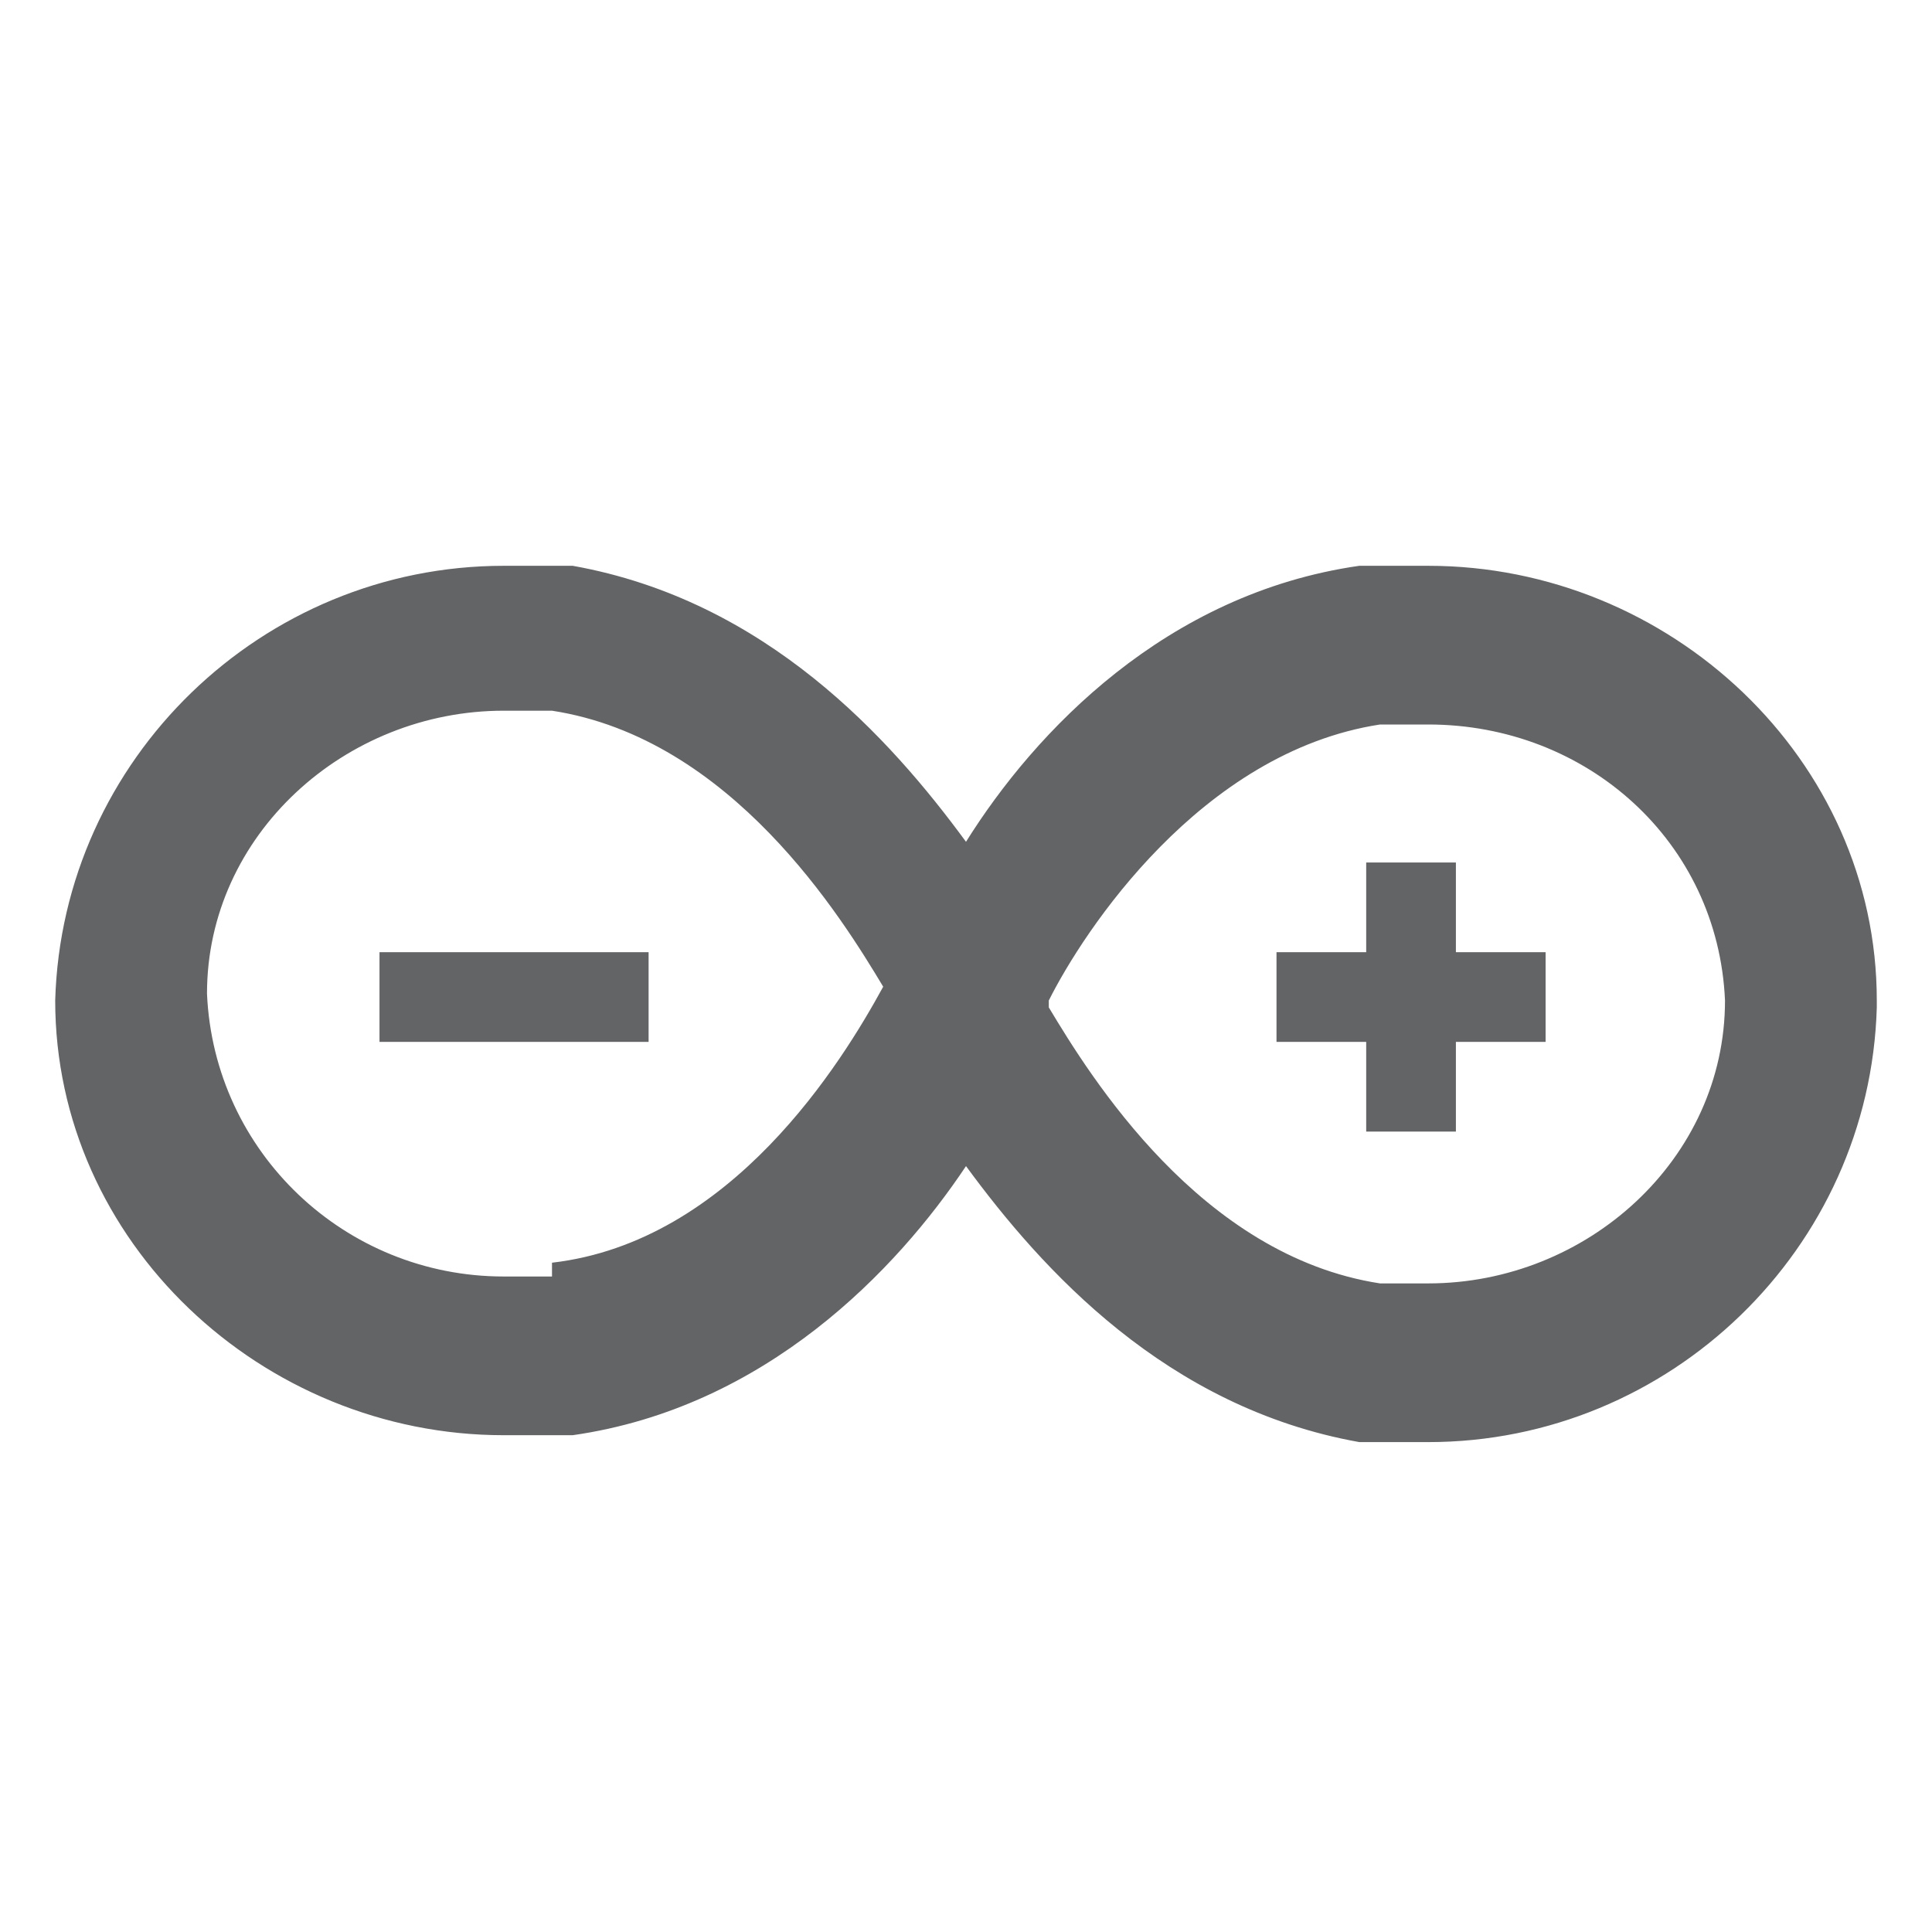 <?xml version="1.0" encoding="UTF-8"?>
<svg xmlns="http://www.w3.org/2000/svg" version="1.1" xmlns:svg="http://www.w3.org/2000/svg" viewBox="0 0 28 28">
  <defs>
    <style>
      .cls-1 {
        fill: #636466;
      }
    </style>
  </defs>
  <!-- Generator: Adobe Illustrator 28.7.1, SVG Export Plug-In . SVG Version: 1.2.0 Build 142)  -->
  <g>
    <g id="Layer_1">
      <path class="cls-1" d="M27.2,14.5c0-3.5-3-6.3-6.5-6.3-.3,0-.7,0-1,0-2.8.4-4.7,2.4-5.7,4-1.1-1.5-2.9-3.5-5.7-4-.3,0-.7,0-1,0-3.5,0-6.4,2.8-6.5,6.3,0,3.5,3,6.3,6.5,6.3.3,0,.7,0,1,0,2.8-.4,4.7-2.4,5.7-3.9,1.1,1.5,2.9,3.5,5.7,4,.3,0,.7,0,1,0,3.5,0,6.4-2.8,6.5-6.3ZM8,18.5c-.2,0-.5,0-.7,0-2.3,0-4.2-1.8-4.3-4.1,0-2.3,2-4.1,4.3-4.1.2,0,.5,0,.7,0,2.6.4,4.2,3,4.8,4-.6,1.1-2.2,3.7-4.8,4h0ZM15.2,14.5c.5-1,2.2-3.6,4.8-4,.2,0,.5,0,.7,0,2.3,0,4.2,1.7,4.3,4,0,0,0,0,0,0,0,2.3-2,4.1-4.3,4.1-.2,0-.5,0-.7,0-2.6-.4-4.2-3-4.8-4h0ZM5.5,15.1h3.9v-1.3h-3.9v1.3h0ZM21.1,15.1h1.3v-1.3h-1.3v-1.3h-1.3v1.3h-1.3v1.3h1.3v1.3h1.3v-1.3h0Z"/>
    </g>
  </g>
</svg>
